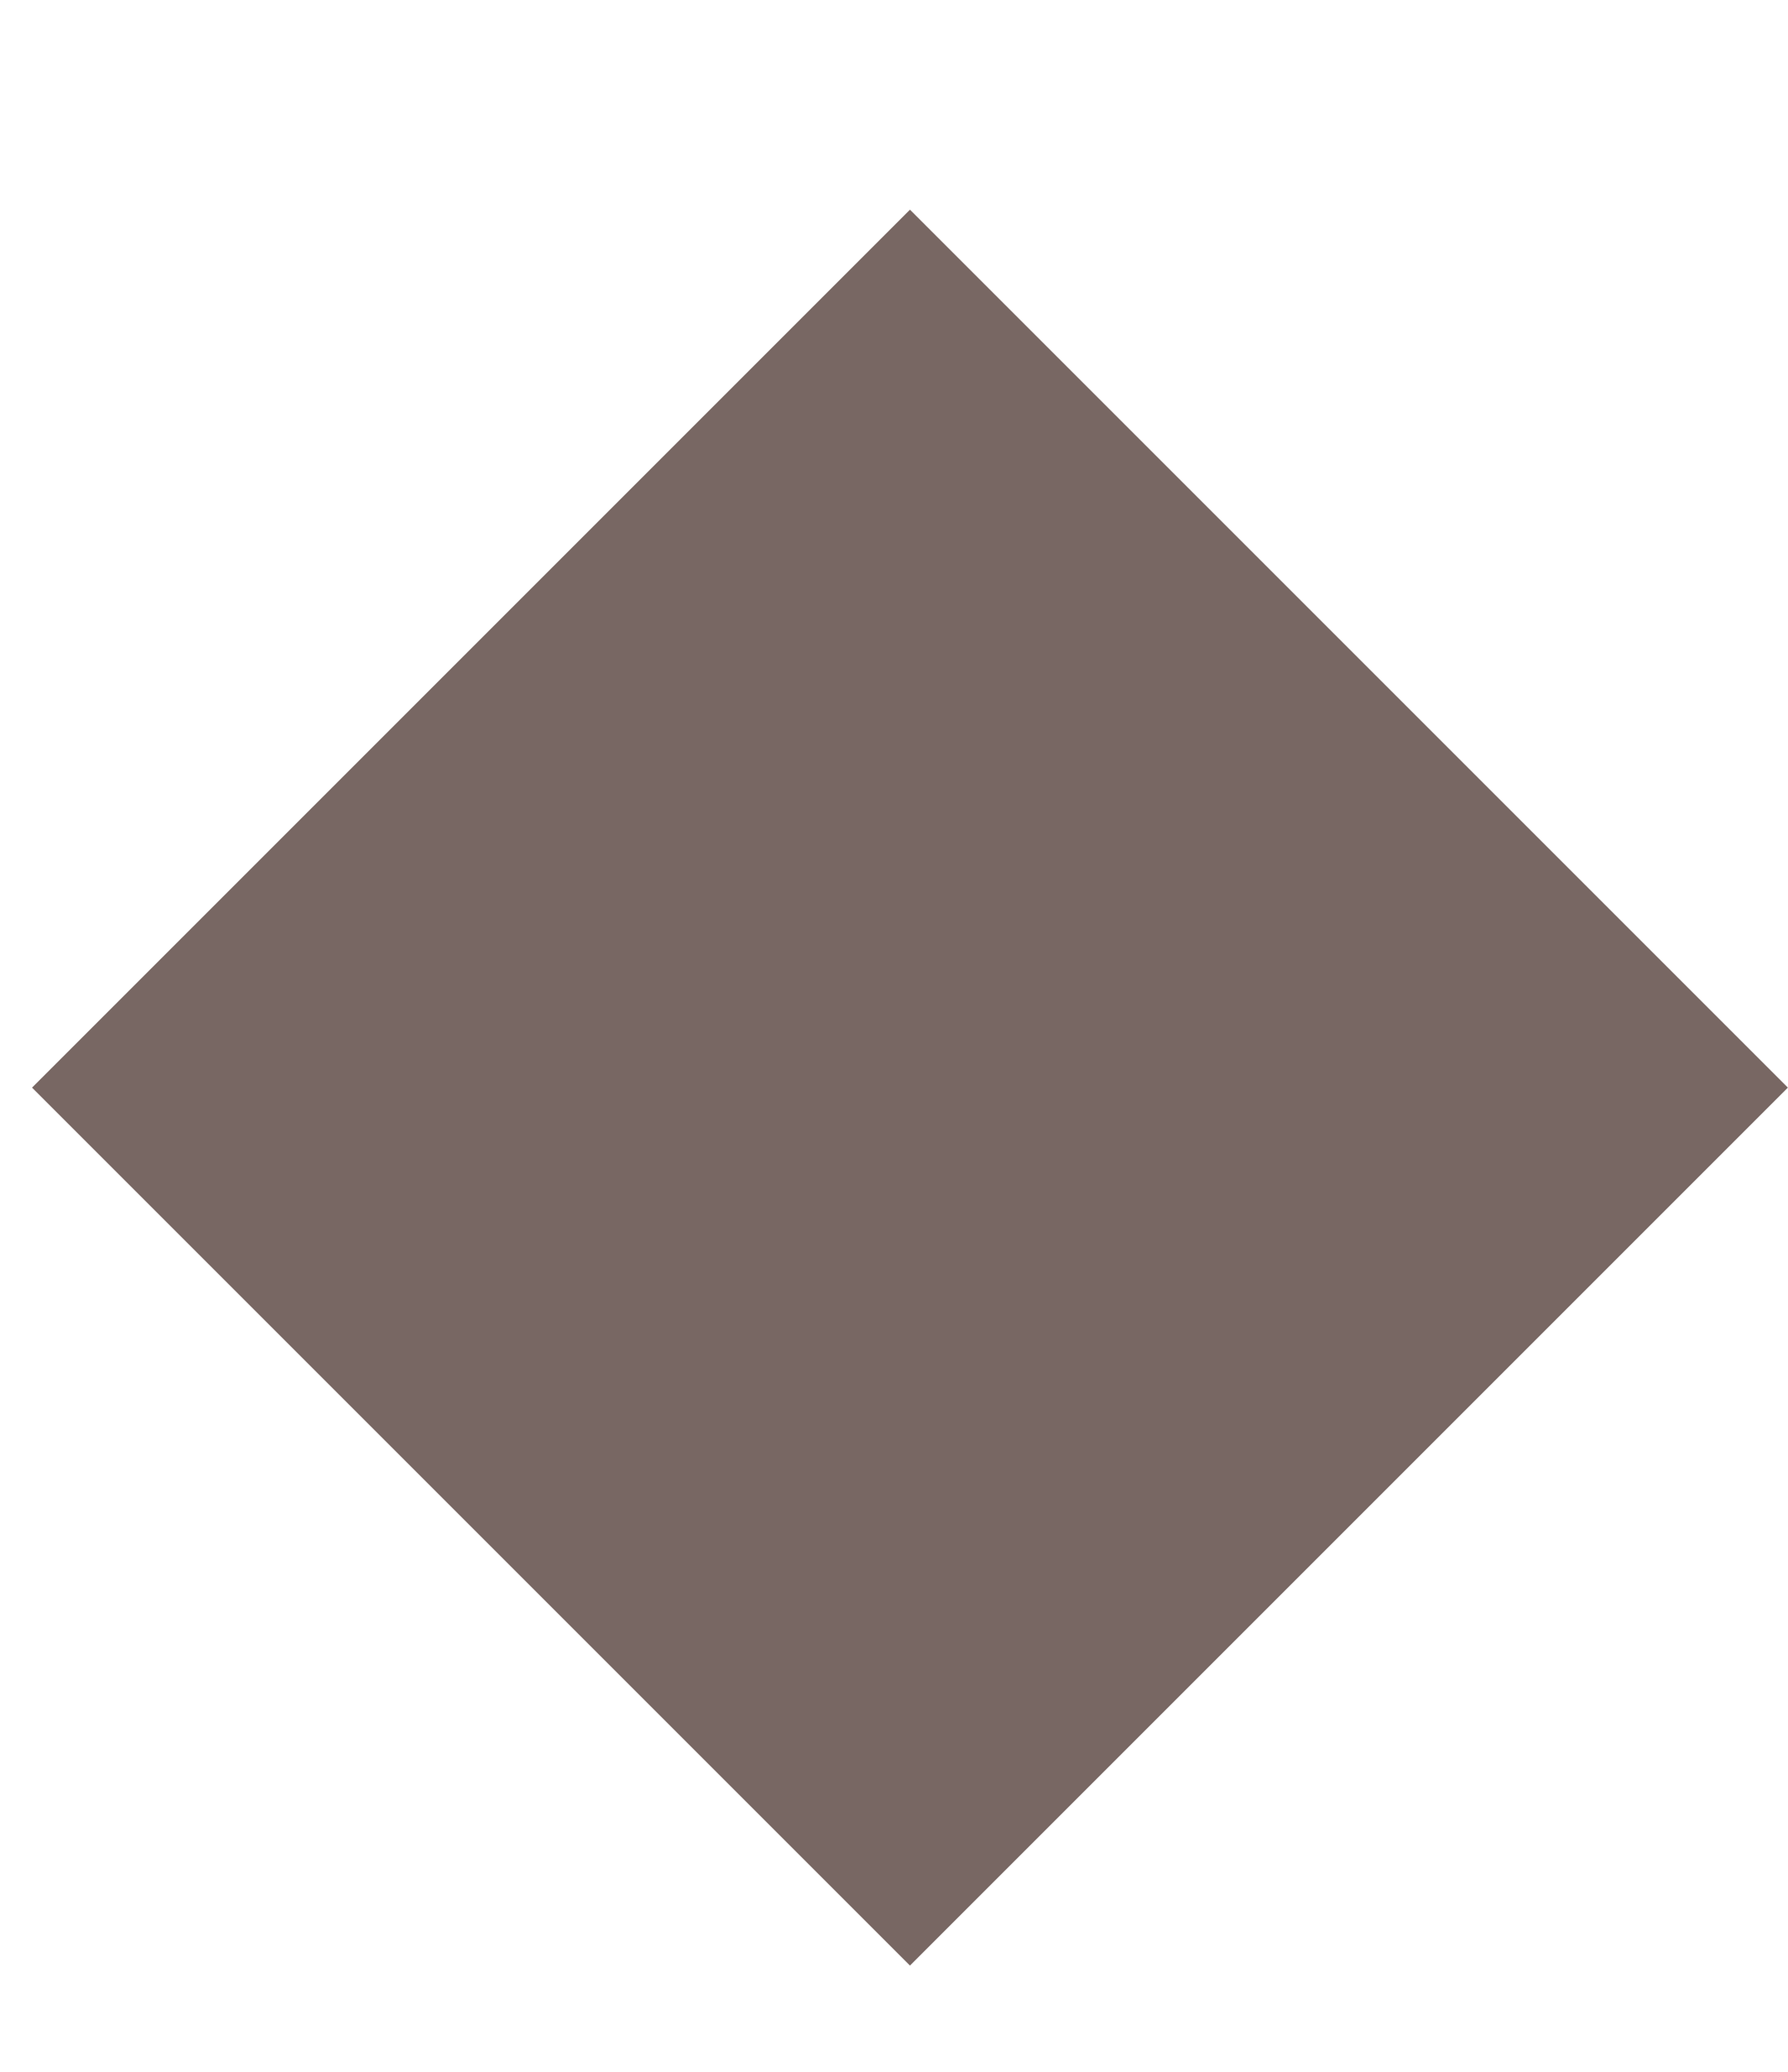 <?xml version="1.0" encoding="utf-8"?>
<!-- Generator: Adobe Illustrator 16.0.0, SVG Export Plug-In . SVG Version: 6.00 Build 0)  -->
<!DOCTYPE svg PUBLIC "-//W3C//DTD SVG 1.1//EN" "http://www.w3.org/Graphics/SVG/1.1/DTD/svg11.dtd">
<svg version="1.1" id="Capa_1" xmlns="http://www.w3.org/2000/svg" xmlns:xlink="http://www.w3.org/1999/xlink" x="0px" y="0px"
	 width="17.26px" height="20px" viewBox="0 0 17.26 20" enable-background="new 0 0 17.26 20" xml:space="preserve">
<rect x="2.79" y="4.507" transform="matrix(0.707 0.707 -0.707 0.707 9.998 -3.135)" fill="#786763" width="11.987" height="11.987"/>
</svg>
